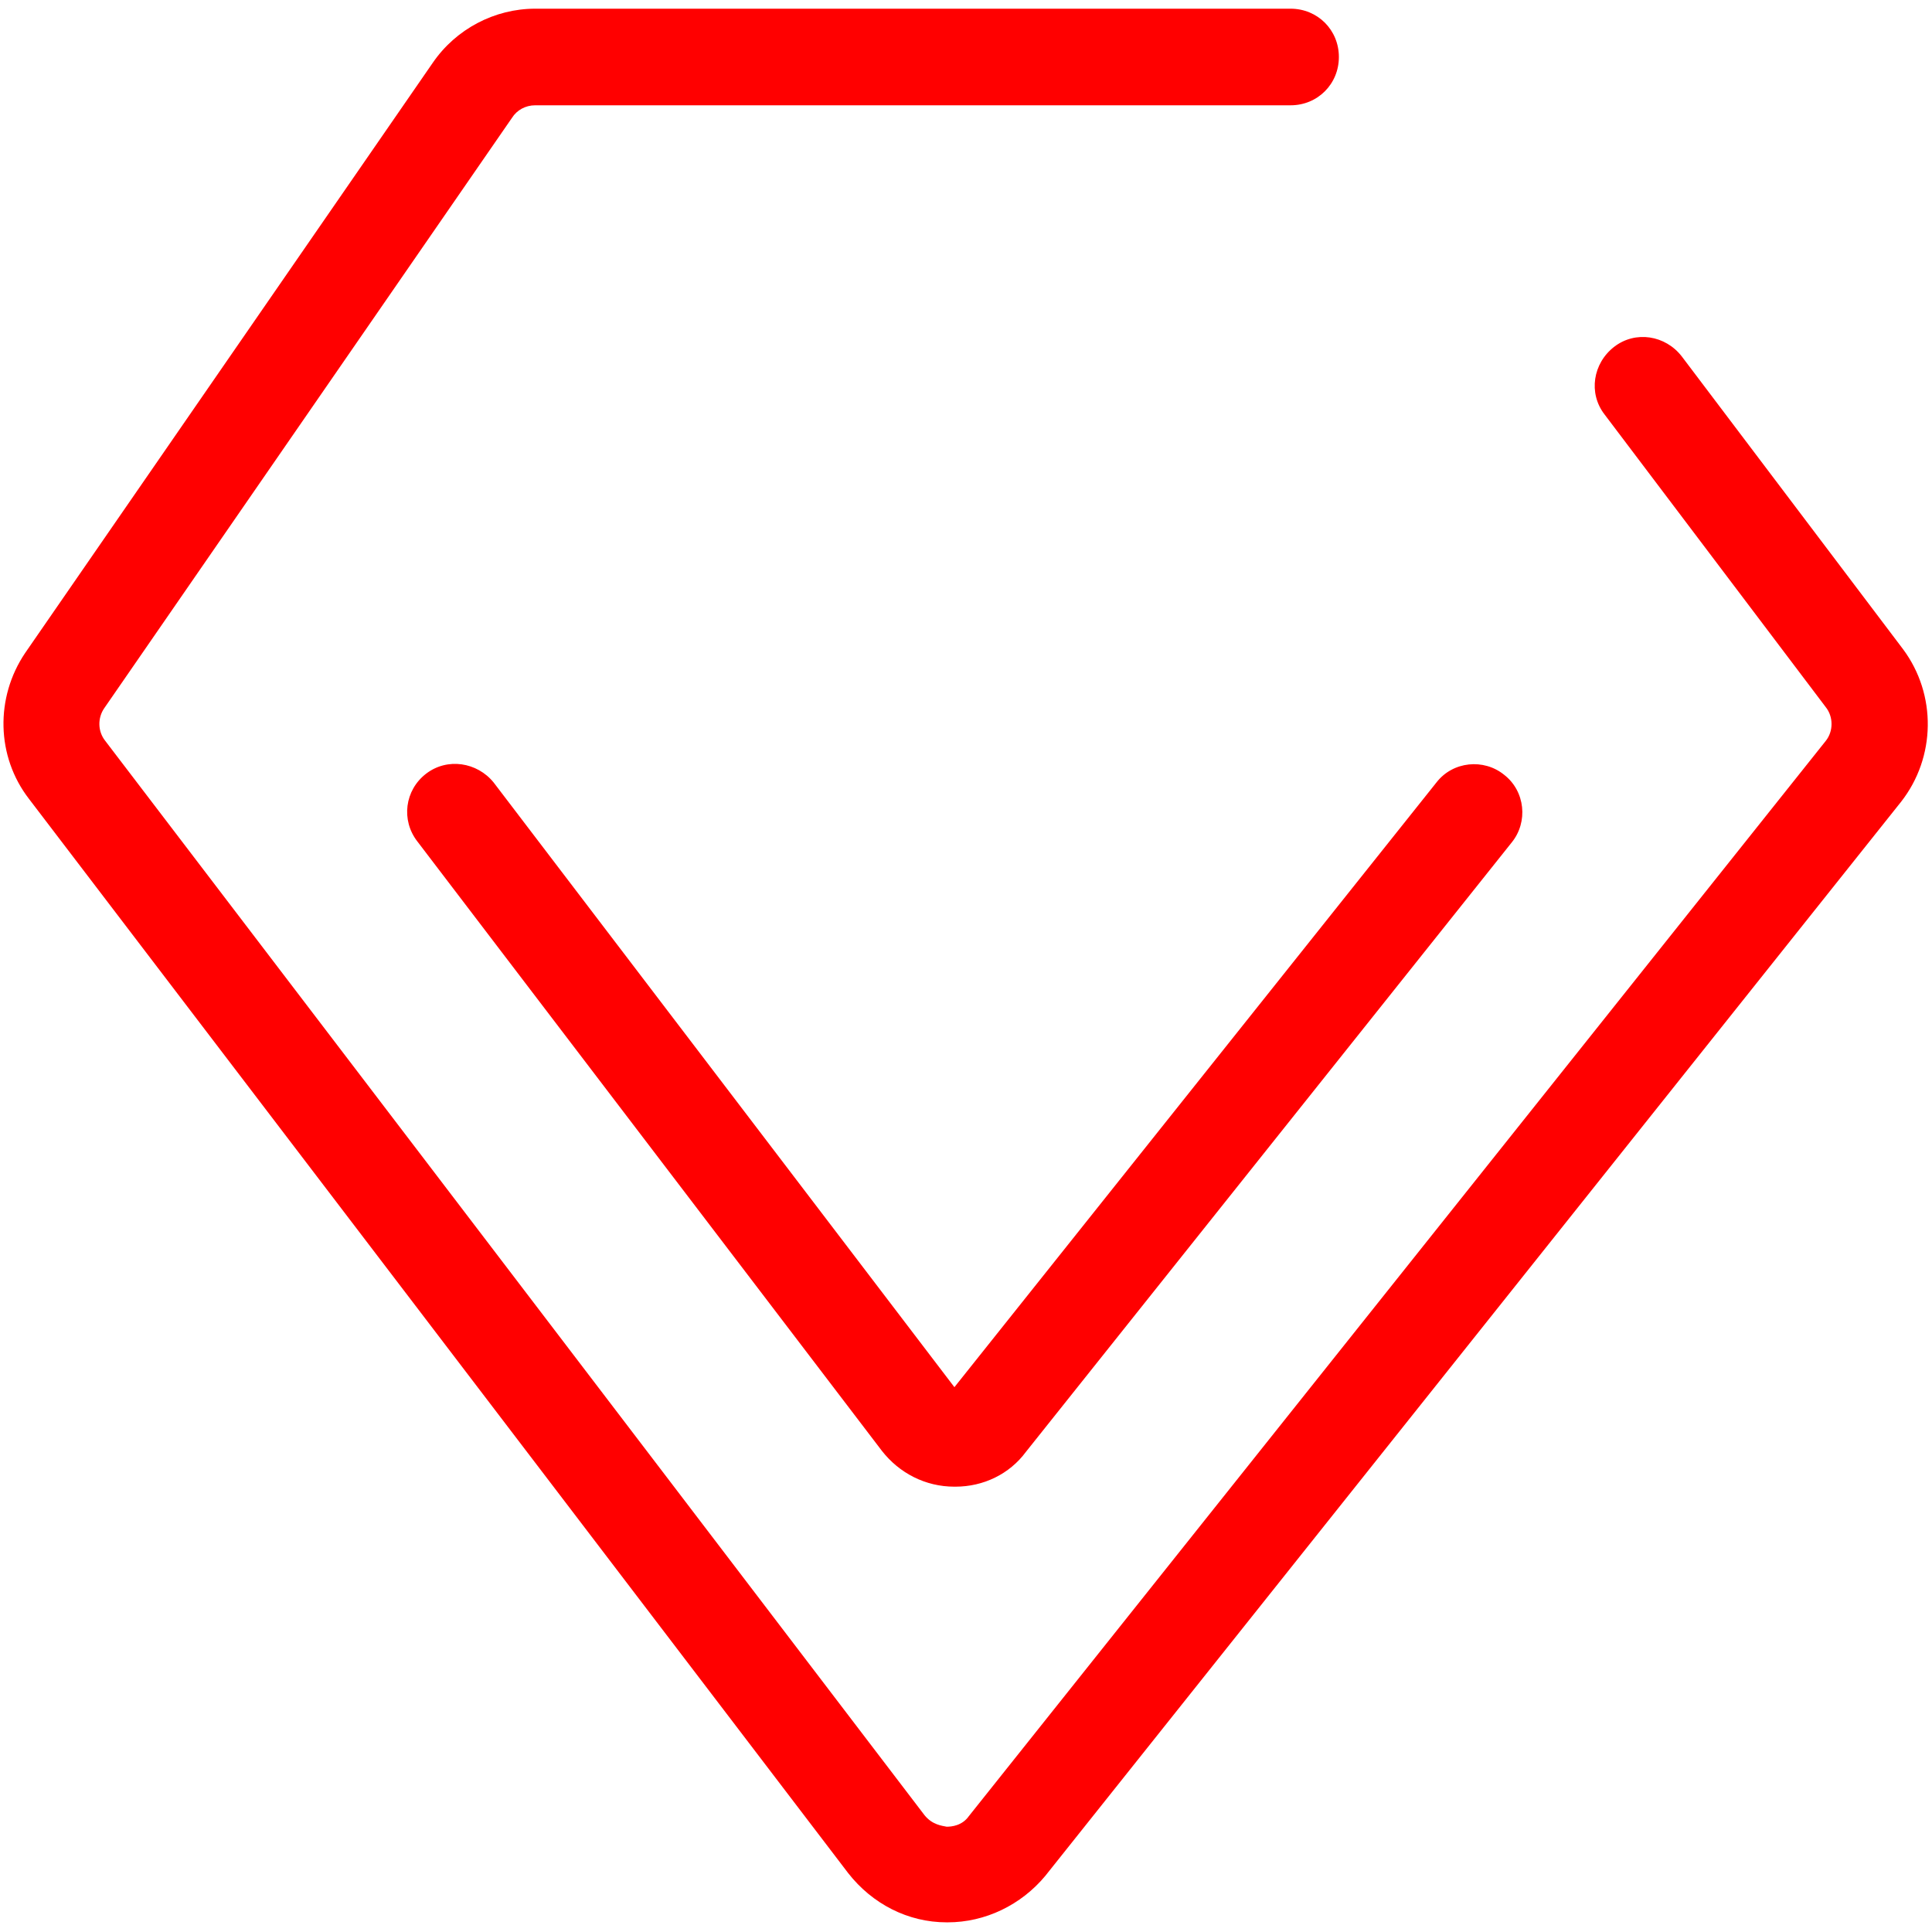 <?xml version="1.0" standalone="no"?><!DOCTYPE svg PUBLIC "-//W3C//DTD SVG 1.1//EN" "http://www.w3.org/Graphics/SVG/1.1/DTD/svg11.dtd"><svg t="1688347939097" class="icon" viewBox="0 0 1024 1024" version="1.1" xmlns="http://www.w3.org/2000/svg" p-id="5122" xmlns:xlink="http://www.w3.org/1999/xlink" width="48" height="48"><path d="M502.272 1018.88h-0.512c-20.48 0-39.424-9.728-52.224-26.112L15.36 423.424c-17.408-22.528-17.92-53.76-2.048-77.312l216.064-312.832c12.288-17.92 32.768-28.672 54.272-28.672h400.384c14.336 0 25.6 11.264 25.6 25.6s-11.264 25.6-25.6 25.6h-400.384c-5.12 0-9.728 2.56-12.288 6.656l-216.064 312.832c-3.584 5.12-3.584 12.288 0.512 17.408l434.176 569.344c4.096 5.12 9.216 5.632 11.776 6.144 2.56 0 8.192-0.512 11.776-5.632L967.68 392.704c4.096-5.12 4.096-12.8 0-17.92l-117.248-155.136c-8.704-11.264-6.144-27.136 5.12-35.84 11.264-8.704 27.136-6.144 35.84 5.12l117.248 155.136c17.92 24.064 17.408 57.344-1.024 80.896l-453.632 569.344c-12.8 15.36-31.744 24.576-51.712 24.576z" fill="#ff0000" p-id="5123"></path><path d="M506.368 787.968h-0.512c-15.36 0-29.184-7.168-38.4-18.944l-246.272-323.072c-8.704-11.264-6.656-27.136 4.608-35.84 11.264-8.704 27.136-6.144 35.84 4.608l244.224 320.512 255.488-320.512c8.704-11.264 25.088-12.8 35.84-4.096 11.264 8.704 12.8 25.088 4.096 35.84l-257.536 323.072c-8.704 11.776-22.528 18.432-37.376 18.432z" fill="#ff0000" p-id="5124"></path></svg>